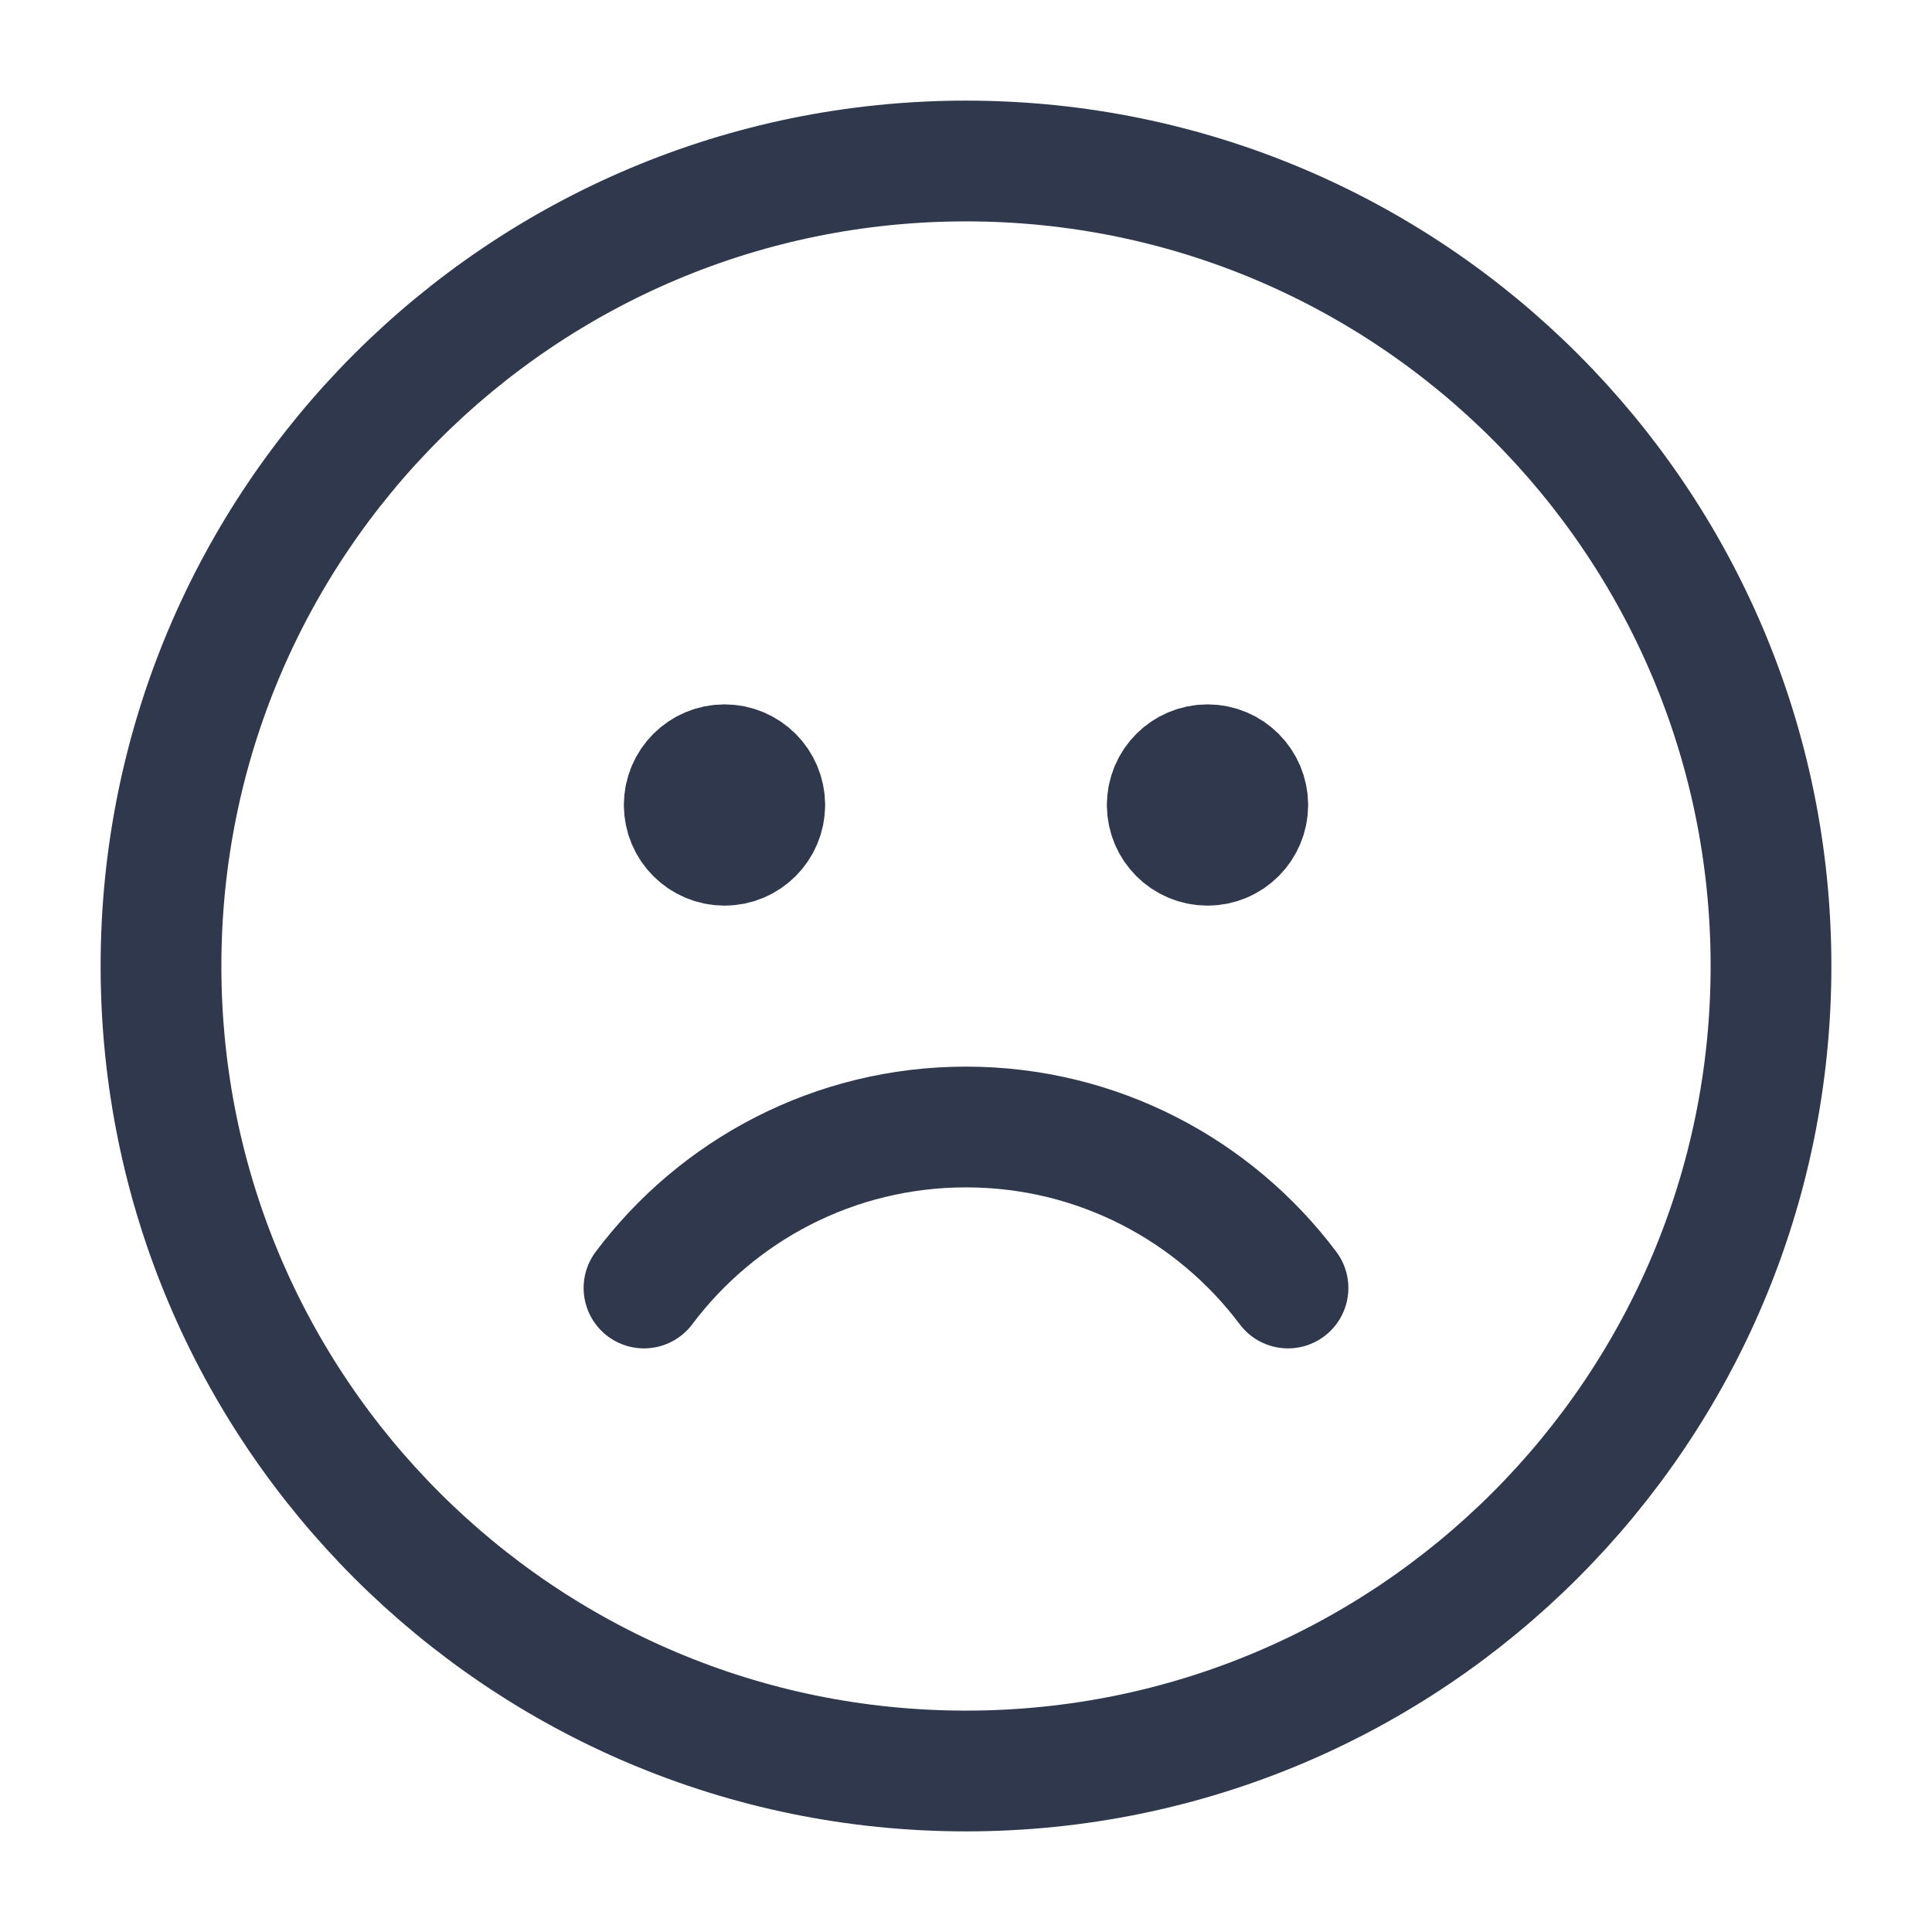 <svg width="24" height="24" viewBox="0 0 24 24" fill="none" xmlns="http://www.w3.org/2000/svg">
<path d="M9.5 10C9.5 10.276 9.276 10.5 9 10.5C8.724 10.5 8.5 10.276 8.5 10M9.5 10C9.5 9.724 9.276 9.5 9 9.5C8.724 9.5 8.5 9.724 8.5 10M9.5 10H8.5M15.5 10C15.5 10.276 15.276 10.5 15 10.5C14.724 10.5 14.5 10.276 14.5 10M15.5 10C15.5 9.724 15.276 9.5 15 9.5C14.724 9.5 14.5 9.724 14.5 10M15.5 10H14.5M16 16C15.088 14.786 13.636 14 12 14C10.364 14 8.912 14.786 8 16M12 22V22C17.523 22 22 17.523 22 12V12C22 6.477 17.523 2 12 2V2C6.477 2 2 6.477 2 12V12C2 17.523 6.477 22 12 22Z" stroke="#2F384C" stroke-width="1.5" stroke-linecap="round" stroke-linejoin="round"/>
</svg>
